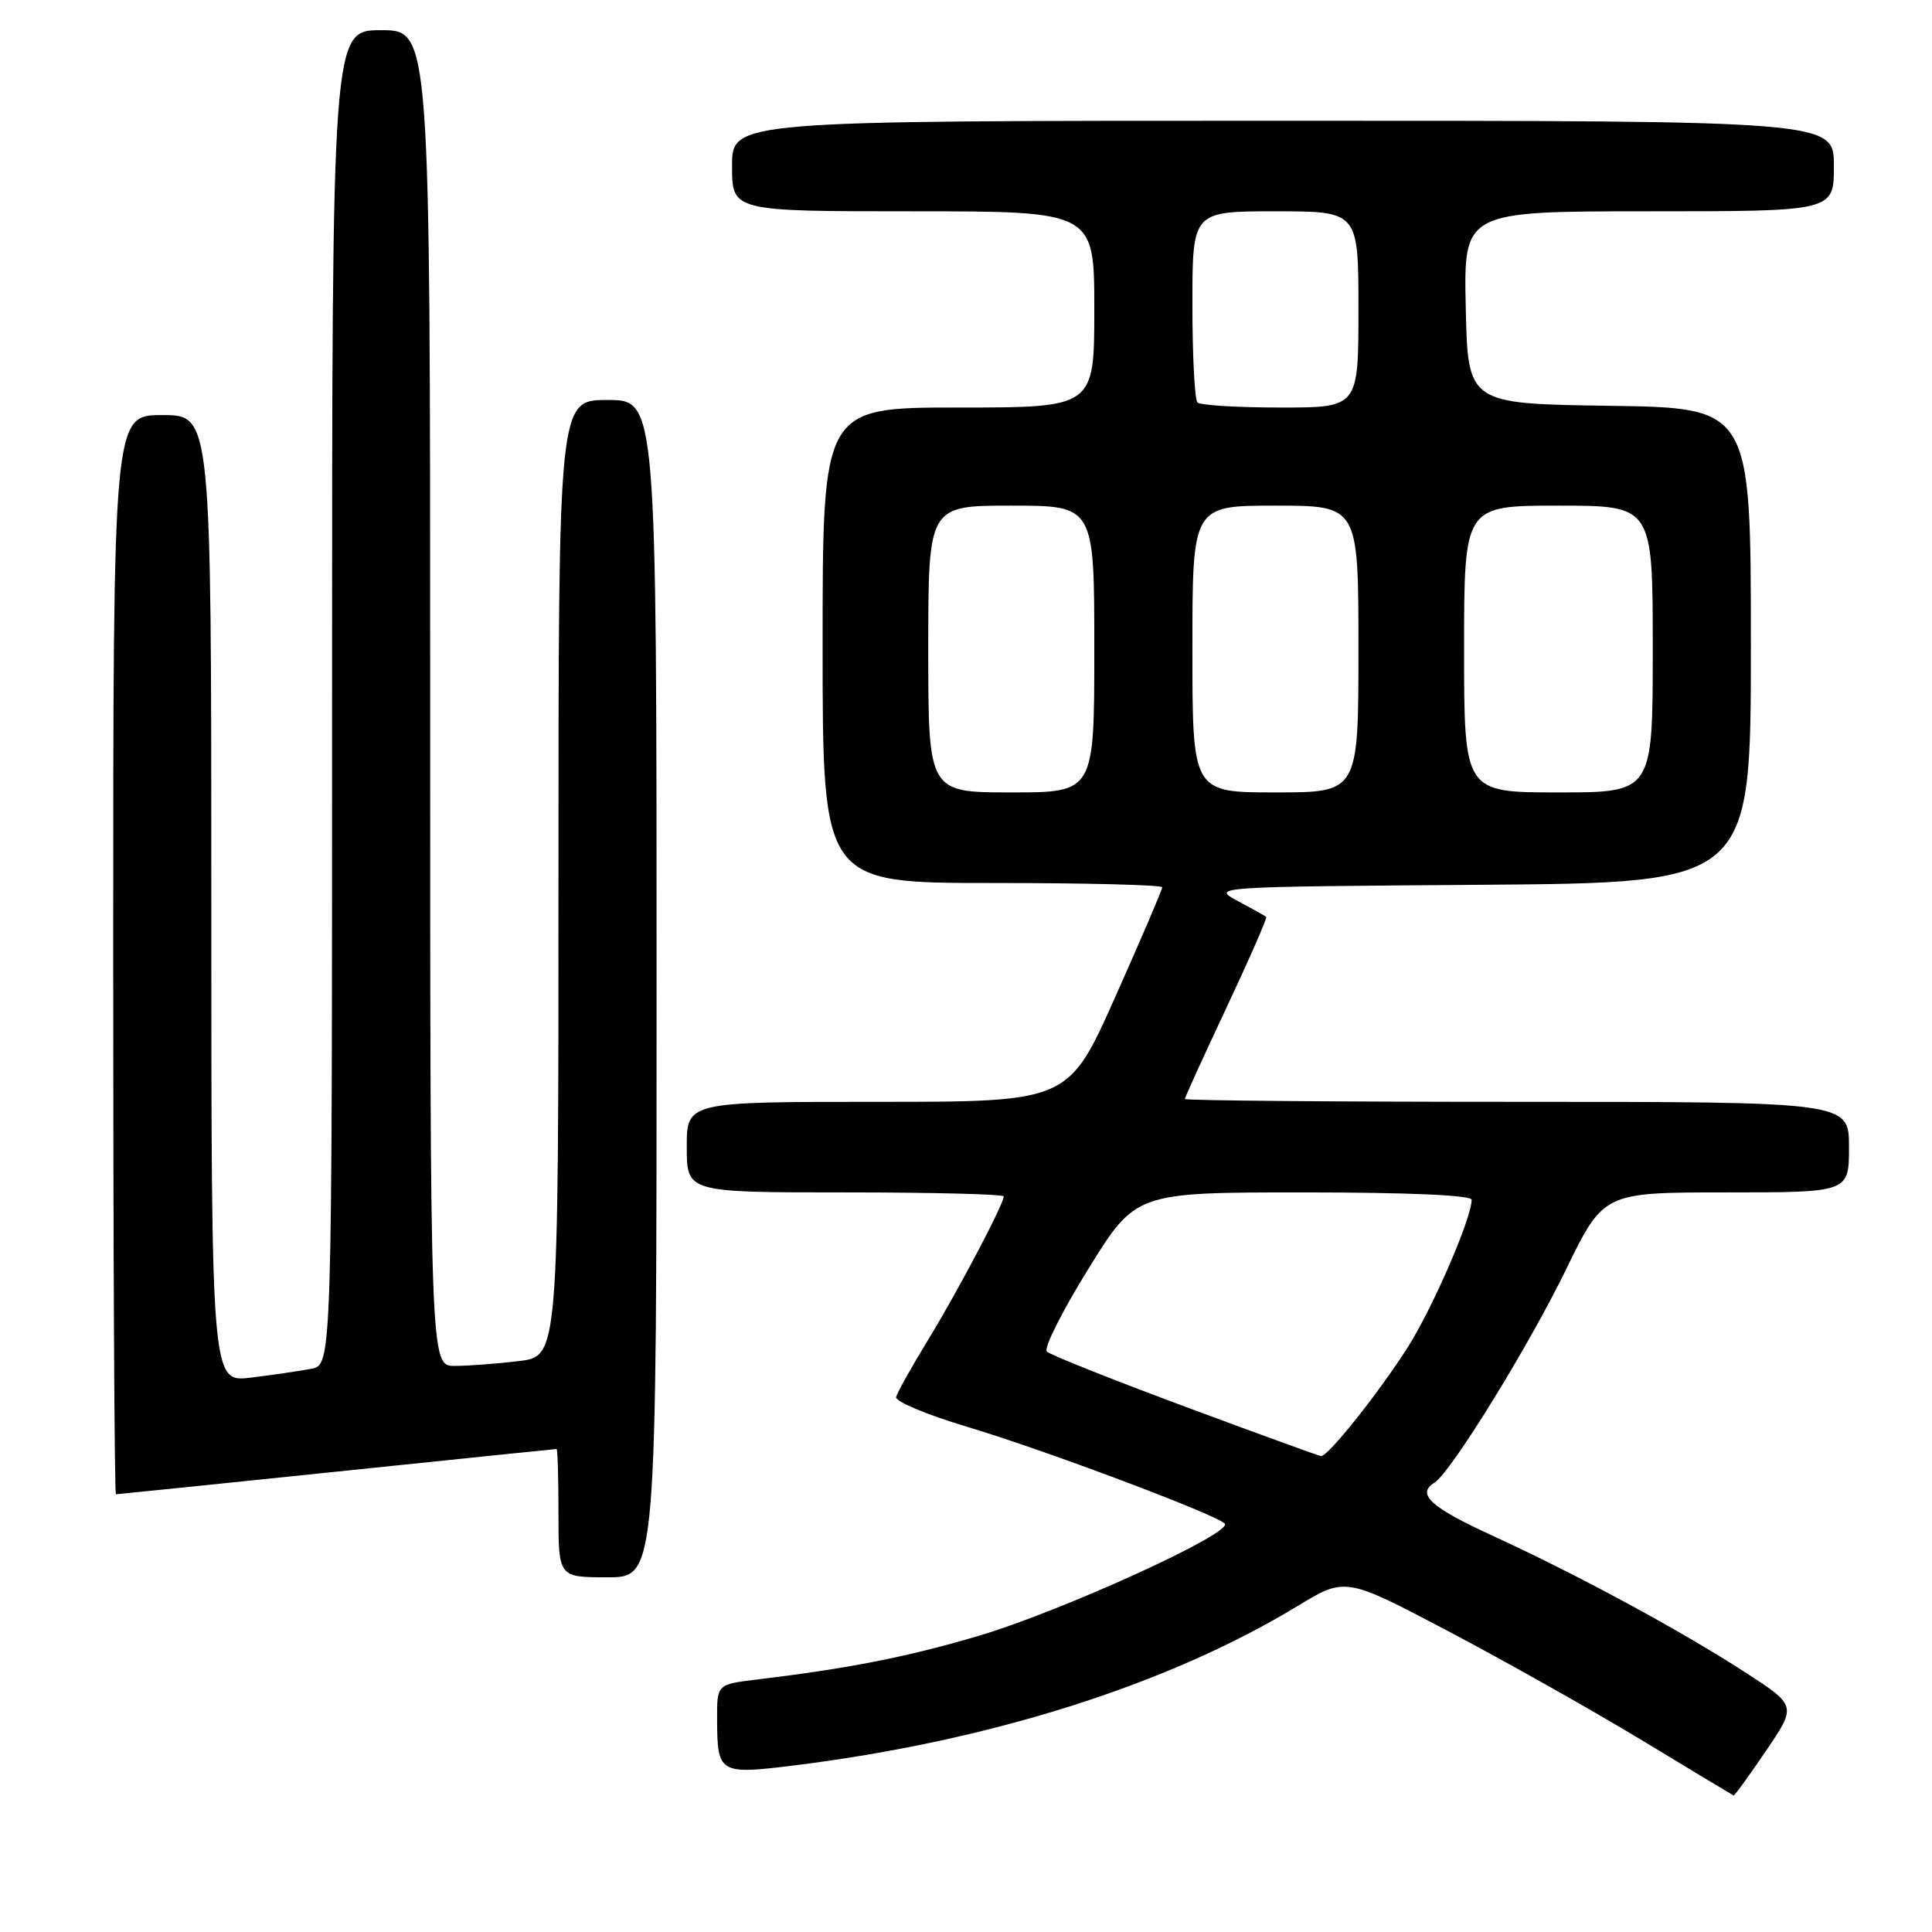 <?xml version="1.0" encoding="UTF-8" standalone="no"?>
<!DOCTYPE svg PUBLIC "-//W3C//DTD SVG 1.1//EN" "http://www.w3.org/Graphics/SVG/1.1/DTD/svg11.dtd" >
<svg xmlns="http://www.w3.org/2000/svg" xmlns:xlink="http://www.w3.org/1999/xlink" version="1.1" viewBox="0 0 256 256">
 <g >
 <path fill="currentColor"
d=" M 234.00 232.00 C 238.07 226.01 238.07 226.01 231.23 221.58 C 222.60 216.00 209.05 208.67 197.79 203.50 C 189.52 199.70 187.63 197.97 190.10 196.44 C 192.23 195.12 202.57 178.37 207.49 168.25 C 212.48 158.00 212.48 158.00 228.74 158.00 C 245.00 158.00 245.00 158.00 245.00 152.00 C 245.00 146.00 245.00 146.00 201.00 146.00 C 176.80 146.00 157.00 145.83 157.00 145.62 C 157.00 145.42 159.49 139.96 162.53 133.49 C 165.57 127.02 167.93 121.62 167.78 121.49 C 167.62 121.36 165.93 120.41 164.00 119.38 C 160.51 117.51 160.63 117.50 196.25 117.24 C 232.00 116.97 232.00 116.97 232.00 85.51 C 232.00 54.04 232.00 54.04 213.25 53.77 C 194.50 53.50 194.50 53.50 194.22 40.75 C 193.94 28.00 193.94 28.00 218.47 28.00 C 243.00 28.00 243.00 28.00 243.00 22.00 C 243.00 16.00 243.00 16.00 170.00 16.00 C 97.00 16.00 97.00 16.00 97.00 22.00 C 97.00 28.00 97.00 28.00 121.00 28.00 C 145.00 28.00 145.00 28.00 145.00 41.00 C 145.00 54.00 145.00 54.00 127.00 54.00 C 109.00 54.00 109.00 54.00 109.00 85.50 C 109.00 117.00 109.00 117.00 131.50 117.00 C 143.88 117.00 154.00 117.26 154.00 117.57 C 154.00 117.89 151.21 124.41 147.79 132.07 C 141.58 146.00 141.58 146.00 116.29 146.00 C 91.00 146.00 91.00 146.00 91.00 152.00 C 91.00 158.00 91.00 158.00 112.00 158.00 C 123.55 158.00 133.00 158.24 133.00 158.53 C 133.00 159.56 126.88 171.16 122.96 177.57 C 120.77 181.15 118.87 184.55 118.74 185.12 C 118.61 185.70 122.83 187.47 128.13 189.05 C 138.50 192.16 161.00 200.62 162.28 201.88 C 163.50 203.10 140.52 213.57 129.50 216.81 C 120.08 219.58 112.47 221.08 100.25 222.55 C 95.00 223.19 95.00 223.19 95.02 227.84 C 95.04 234.98 95.32 235.15 105.06 233.95 C 131.05 230.74 154.70 223.26 171.88 212.84 C 178.26 208.96 178.26 208.96 191.82 216.10 C 199.27 220.02 210.80 226.51 217.44 230.52 C 224.07 234.54 229.60 237.86 229.71 237.91 C 229.83 237.96 231.76 235.30 234.00 232.00 Z  M 87.00 131.00 C 87.00 53.00 87.00 53.00 80.50 53.00 C 74.00 53.00 74.00 53.00 74.00 116.36 C 74.00 179.72 74.00 179.72 68.75 180.35 C 65.86 180.70 62.04 180.99 60.25 180.99 C 57.00 181.00 57.00 181.00 57.00 92.50 C 57.00 4.00 57.00 4.00 50.50 4.00 C 44.00 4.00 44.00 4.00 44.00 92.42 C 44.00 180.84 44.00 180.84 41.25 181.37 C 39.74 181.66 36.14 182.19 33.25 182.54 C 28.00 183.19 28.00 183.19 28.00 119.09 C 28.00 55.00 28.00 55.00 21.50 55.00 C 15.00 55.00 15.00 55.00 15.00 126.50 C 15.00 165.82 15.16 198.00 15.36 198.00 C 15.56 198.00 28.72 196.65 44.61 195.00 C 60.50 193.35 73.61 192.00 73.75 192.00 C 73.89 192.00 74.00 195.82 74.00 200.50 C 74.00 209.00 74.00 209.00 80.50 209.00 C 87.00 209.00 87.00 209.00 87.00 131.00 Z  M 157.00 186.38 C 147.38 182.80 139.14 179.52 138.71 179.09 C 138.27 178.66 140.74 173.74 144.20 168.16 C 150.48 158.00 150.48 158.00 172.74 158.00 C 186.57 158.00 195.00 158.37 195.00 158.98 C 195.00 161.43 189.78 173.45 186.46 178.64 C 182.54 184.76 175.93 193.04 175.04 192.94 C 174.74 192.91 166.62 189.95 157.00 186.38 Z  M 123.00 86.00 C 123.00 67.00 123.00 67.00 134.00 67.00 C 145.00 67.00 145.00 67.00 145.00 86.00 C 145.00 105.00 145.00 105.00 134.00 105.00 C 123.00 105.00 123.00 105.00 123.00 86.00 Z  M 158.00 86.00 C 158.00 67.00 158.00 67.00 169.00 67.00 C 180.00 67.00 180.00 67.00 180.00 86.00 C 180.00 105.00 180.00 105.00 169.00 105.00 C 158.00 105.00 158.00 105.00 158.00 86.00 Z  M 194.00 86.00 C 194.00 67.00 194.00 67.00 206.50 67.00 C 219.00 67.00 219.00 67.00 219.00 86.00 C 219.00 105.00 219.00 105.00 206.50 105.00 C 194.00 105.00 194.00 105.00 194.00 86.00 Z  M 158.67 53.33 C 158.30 52.97 158.00 47.12 158.00 40.33 C 158.00 28.00 158.00 28.00 169.00 28.00 C 180.00 28.00 180.00 28.00 180.00 41.00 C 180.00 54.00 180.00 54.00 169.67 54.00 C 163.98 54.00 159.03 53.70 158.67 53.33 Z "/>
</g>
</svg>